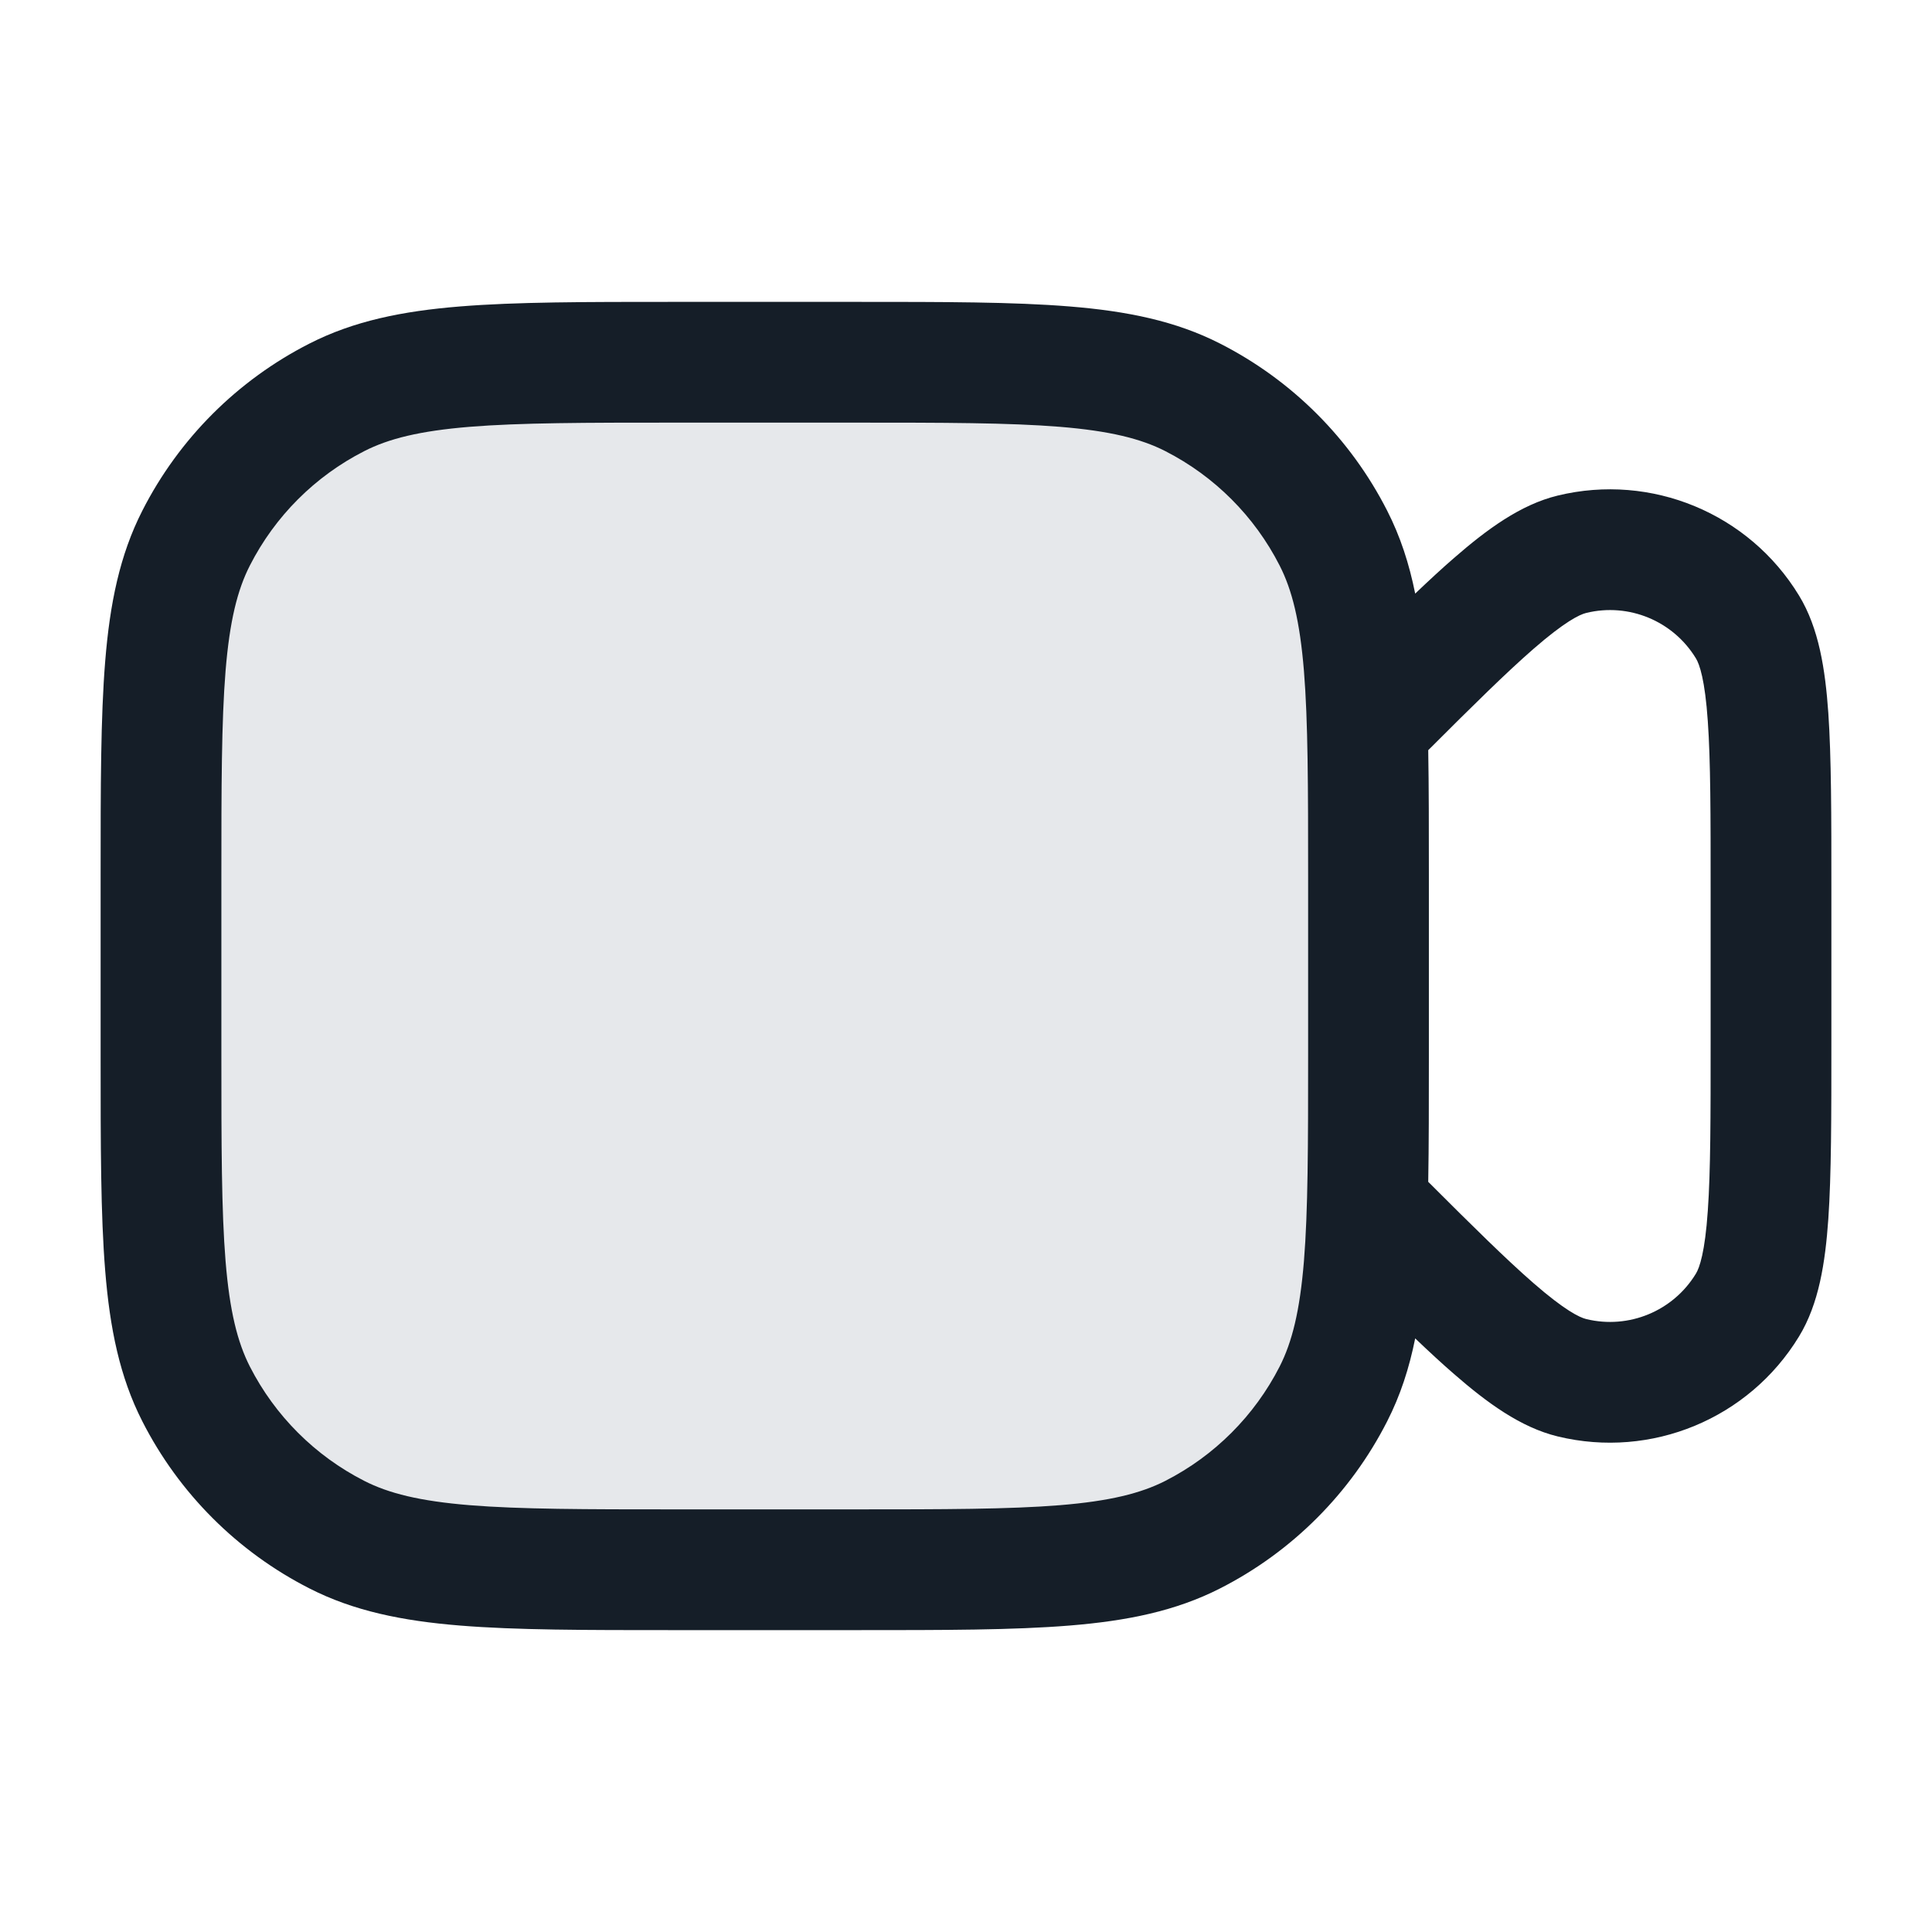 <svg xmlns="http://www.w3.org/2000/svg" viewBox="0 0 24 24">
  <defs/>
  <path fill="#636F7E" opacity="0.16" d="M2,10.9 C2,8.66 2,7.54 2.436,6.684 C2.819,5.931 3.431,5.319 4.184,4.936 C5.04,4.5 6.16,4.5 8.4,4.5 L10.6,4.5 C12.84,4.5 13.96,4.5 14.816,4.936 C15.569,5.319 16.18,5.931 16.564,6.684 C17,7.54 17,8.66 17,10.9 L17,13.1 C17,15.34 17,16.46 16.564,17.316 C16.18,18.069 15.569,18.68 14.816,19.064 C13.96,19.5 12.84,19.5 10.6,19.5 L8.4,19.5 C6.16,19.5 5.04,19.5 4.184,19.064 C3.431,18.68 2.819,18.069 2.436,17.316 C2,16.46 2,15.34 2,13.1 L2,10.9 Z"/>
  <path fill="#151E28" d="M8.367,3.75 L10.633,3.75 C11.725,3.75 12.591,3.75 13.288,3.807 C14.002,3.865 14.605,3.987 15.156,4.268 C16.05,4.723 16.777,5.45 17.232,6.344 C17.396,6.665 17.506,7.005 17.58,7.374 C17.754,7.208 17.914,7.06 18.063,6.931 C18.471,6.576 18.889,6.268 19.351,6.156 C20.514,5.874 21.726,6.376 22.348,7.398 C22.596,7.804 22.674,8.317 22.712,8.856 C22.75,9.41 22.75,10.132 22.75,11.041 L22.75,12.959 C22.75,13.868 22.75,14.59 22.712,15.144 C22.674,15.683 22.596,16.196 22.348,16.602 C21.726,17.624 20.514,18.126 19.351,17.844 C18.889,17.732 18.471,17.424 18.063,17.069 C17.914,16.94 17.754,16.792 17.58,16.626 C17.506,16.995 17.396,17.335 17.232,17.656 C16.777,18.55 16.05,19.277 15.156,19.732 C14.605,20.013 14.002,20.135 13.288,20.193 C12.591,20.25 11.725,20.25 10.633,20.25 L8.367,20.25 C7.275,20.25 6.409,20.25 5.712,20.193 C4.998,20.135 4.395,20.013 3.844,19.732 C2.95,19.277 2.223,18.55 1.768,17.656 C1.487,17.105 1.365,16.502 1.307,15.788 C1.25,15.091 1.25,14.225 1.25,13.133 L1.25,10.867 C1.25,9.775 1.25,8.909 1.307,8.212 C1.365,7.498 1.487,6.895 1.768,6.344 C2.223,5.45 2.95,4.723 3.844,4.268 C4.395,3.987 4.998,3.865 5.712,3.807 C6.409,3.75 7.275,3.75 8.367,3.75 Z M4.525,5.604 C3.913,5.916 3.416,6.413 3.104,7.025 C2.949,7.329 2.853,7.713 2.802,8.334 C2.751,8.963 2.75,9.768 2.75,10.9 L2.75,13.1 C2.75,14.233 2.751,15.037 2.802,15.666 C2.853,16.287 2.949,16.671 3.104,16.976 C3.416,17.587 3.913,18.084 4.525,18.396 C4.829,18.551 5.213,18.647 5.834,18.698 C6.463,18.749 7.268,18.75 8.4,18.75 L10.6,18.75 C11.733,18.75 12.537,18.749 13.166,18.698 C13.787,18.647 14.171,18.551 14.476,18.396 C15.087,18.084 15.584,17.587 15.896,16.976 C16.051,16.671 16.147,16.287 16.198,15.666 C16.249,15.037 16.25,14.233 16.25,13.1 L16.25,10.9 C16.25,9.768 16.249,8.963 16.198,8.334 C16.147,7.713 16.051,7.329 15.896,7.025 C15.584,6.413 15.087,5.916 14.476,5.604 C14.171,5.449 13.787,5.353 13.166,5.302 C12.537,5.251 11.733,5.25 10.6,5.25 L8.4,5.25 C7.268,5.25 6.463,5.251 5.834,5.302 C5.213,5.353 4.829,5.449 4.525,5.604 Z M17.742,9.319 C17.75,9.778 17.75,10.291 17.75,10.867 L17.75,13.133 C17.75,13.709 17.75,14.222 17.742,14.681 C18.301,15.24 18.714,15.647 19.048,15.938 C19.437,16.277 19.622,16.366 19.705,16.386 C20.234,16.515 20.785,16.286 21.067,15.822 C21.112,15.749 21.18,15.555 21.215,15.04 C21.25,14.545 21.25,13.875 21.25,12.929 L21.25,11.071 C21.25,10.125 21.25,9.455 21.215,8.96 C21.18,8.445 21.112,8.251 21.067,8.178 C20.785,7.714 20.234,7.485 19.705,7.614 C19.622,7.634 19.437,7.723 19.048,8.062 C18.714,8.353 18.301,8.76 17.742,9.319 Z"/>
</svg>

